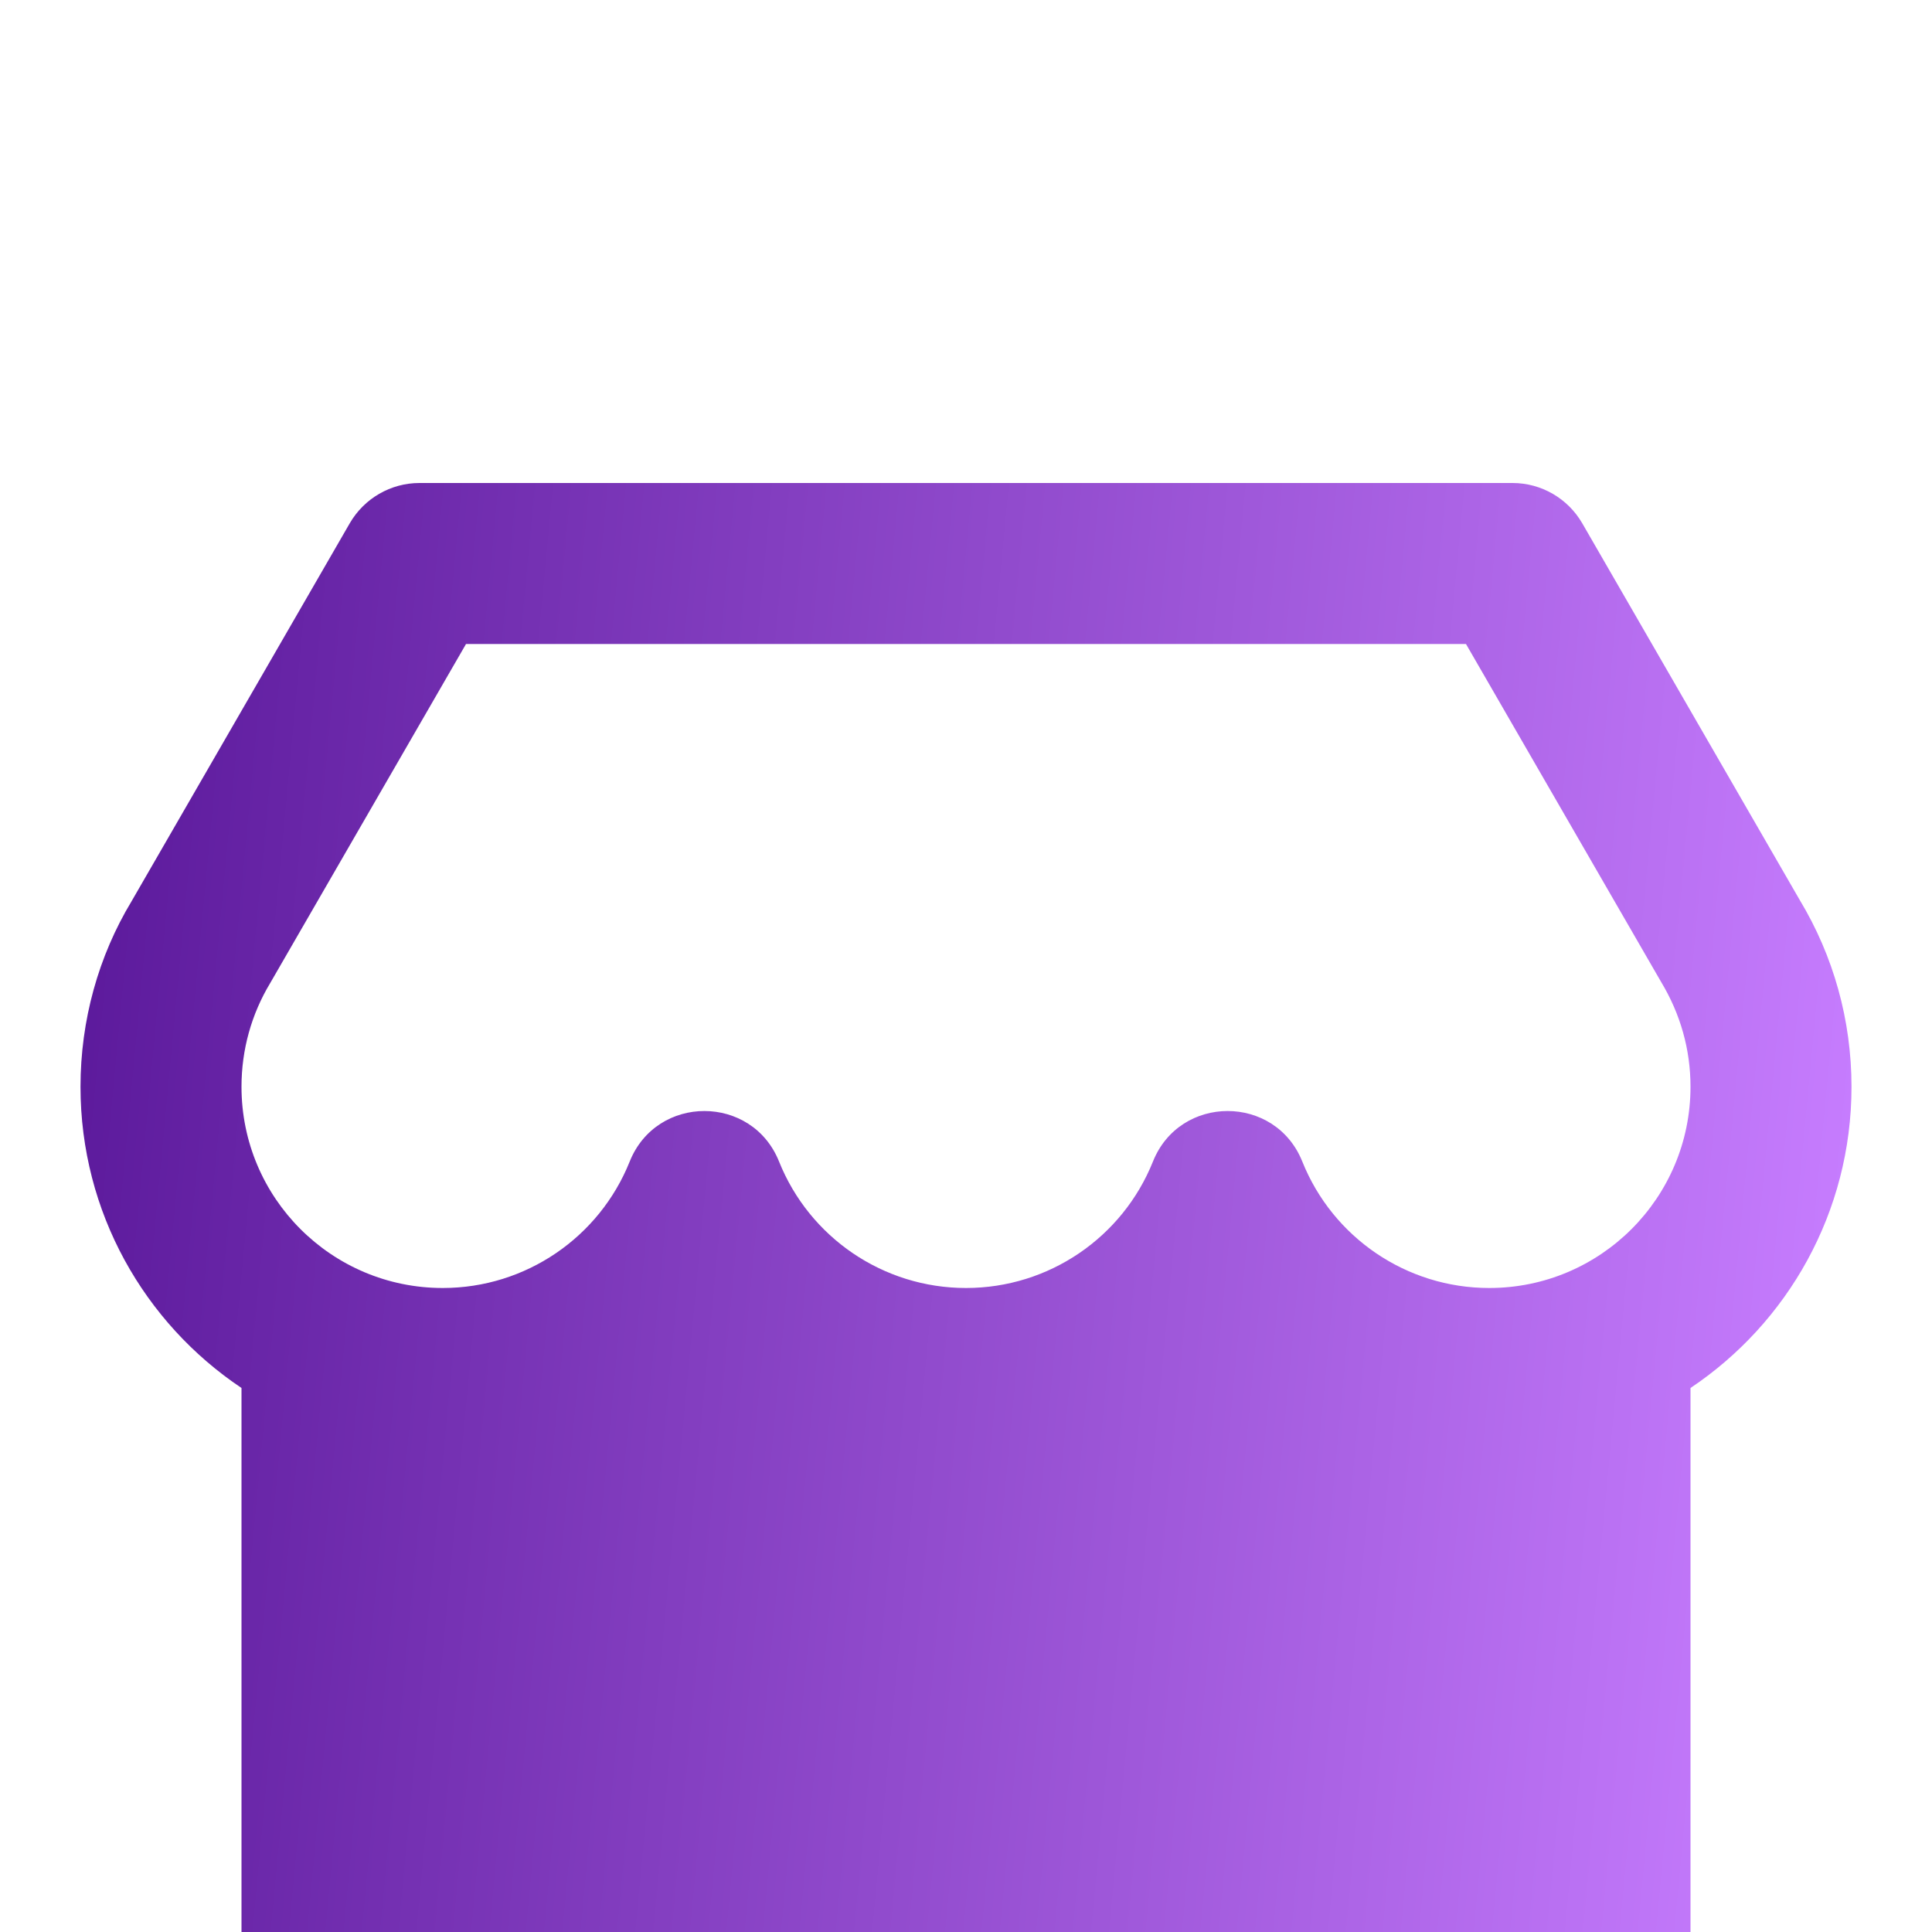 <svg xmlns="http://www.w3.org/2000/svg" width="24" height="24" viewBox="15 12 24 20" fill="none">
  <g filter="url(#filter0_d_731_580)">
    <path d="M37 30V32H17V30H18V23.242C16.794 22.435 16 21.06 16 19.5C16 18.673 16.224 17.876 16.633 17.198L19.345 12.5C19.524 12.191 19.854 12 20.211 12H33.789C34.146 12 34.476 12.191 34.655 12.5L37.358 17.182C37.776 17.876 38 18.673 38 19.5C38 21.06 37.206 22.435 36 23.242V30H37ZM20.789 14L18.356 18.213C18.124 18.598 18 19.039 18 19.5C18 20.881 19.119 22 20.5 22C21.531 22 22.445 21.37 22.822 20.43C23.157 19.592 24.343 19.592 24.678 20.43C25.055 21.37 25.969 22 27 22C28.031 22 28.945 21.37 29.322 20.43C29.657 19.592 30.843 19.592 31.178 20.43C31.555 21.37 32.469 22 33.5 22C34.881 22 36 20.881 36 19.5C36 19.039 35.876 18.598 35.635 18.198L33.211 14H20.789Z" fill="url(#paint0_linear_731_580)"/>
  </g>
  <defs>
    <filter id="filter0_d_731_580" x="0" y="0" width="54" height="52" filterUnits="userSpaceOnUse" color-interpolation-filters="sRGB">
      <feFlood flood-opacity="0" result="BackgroundImageFix"/>
      <feColorMatrix in="SourceAlpha" type="matrix" values="0 0 0 0 0 0 0 0 0 0 0 0 0 0 0 0 0 0 127 0" result="hardAlpha"/>
      <feOffset dy="4"/>
      <feGaussianBlur stdDeviation="8"/>
      <feComposite in2="hardAlpha" operator="out"/>
      <feColorMatrix type="matrix" values="0 0 0 0 0.353 0 0 0 0 0.094 0 0 0 0 0.604 0 0 0 0.24 0"/>
      <feBlend mode="normal" in2="BackgroundImageFix" result="effect1_dropShadow_731_580"/>
      <feBlend mode="normal" in="SourceGraphic" in2="effect1_dropShadow_731_580" result="shape"/>
    </filter>
    <linearGradient id="paint0_linear_731_580" x1="16" y1="13.071" x2="38.662" y2="15.211" gradientUnits="userSpaceOnUse">
      <stop stop-color="#5A189A"/>
      <stop offset="1" stop-color="#C77DFF"/>
    </linearGradient>
  </defs>
</svg>

